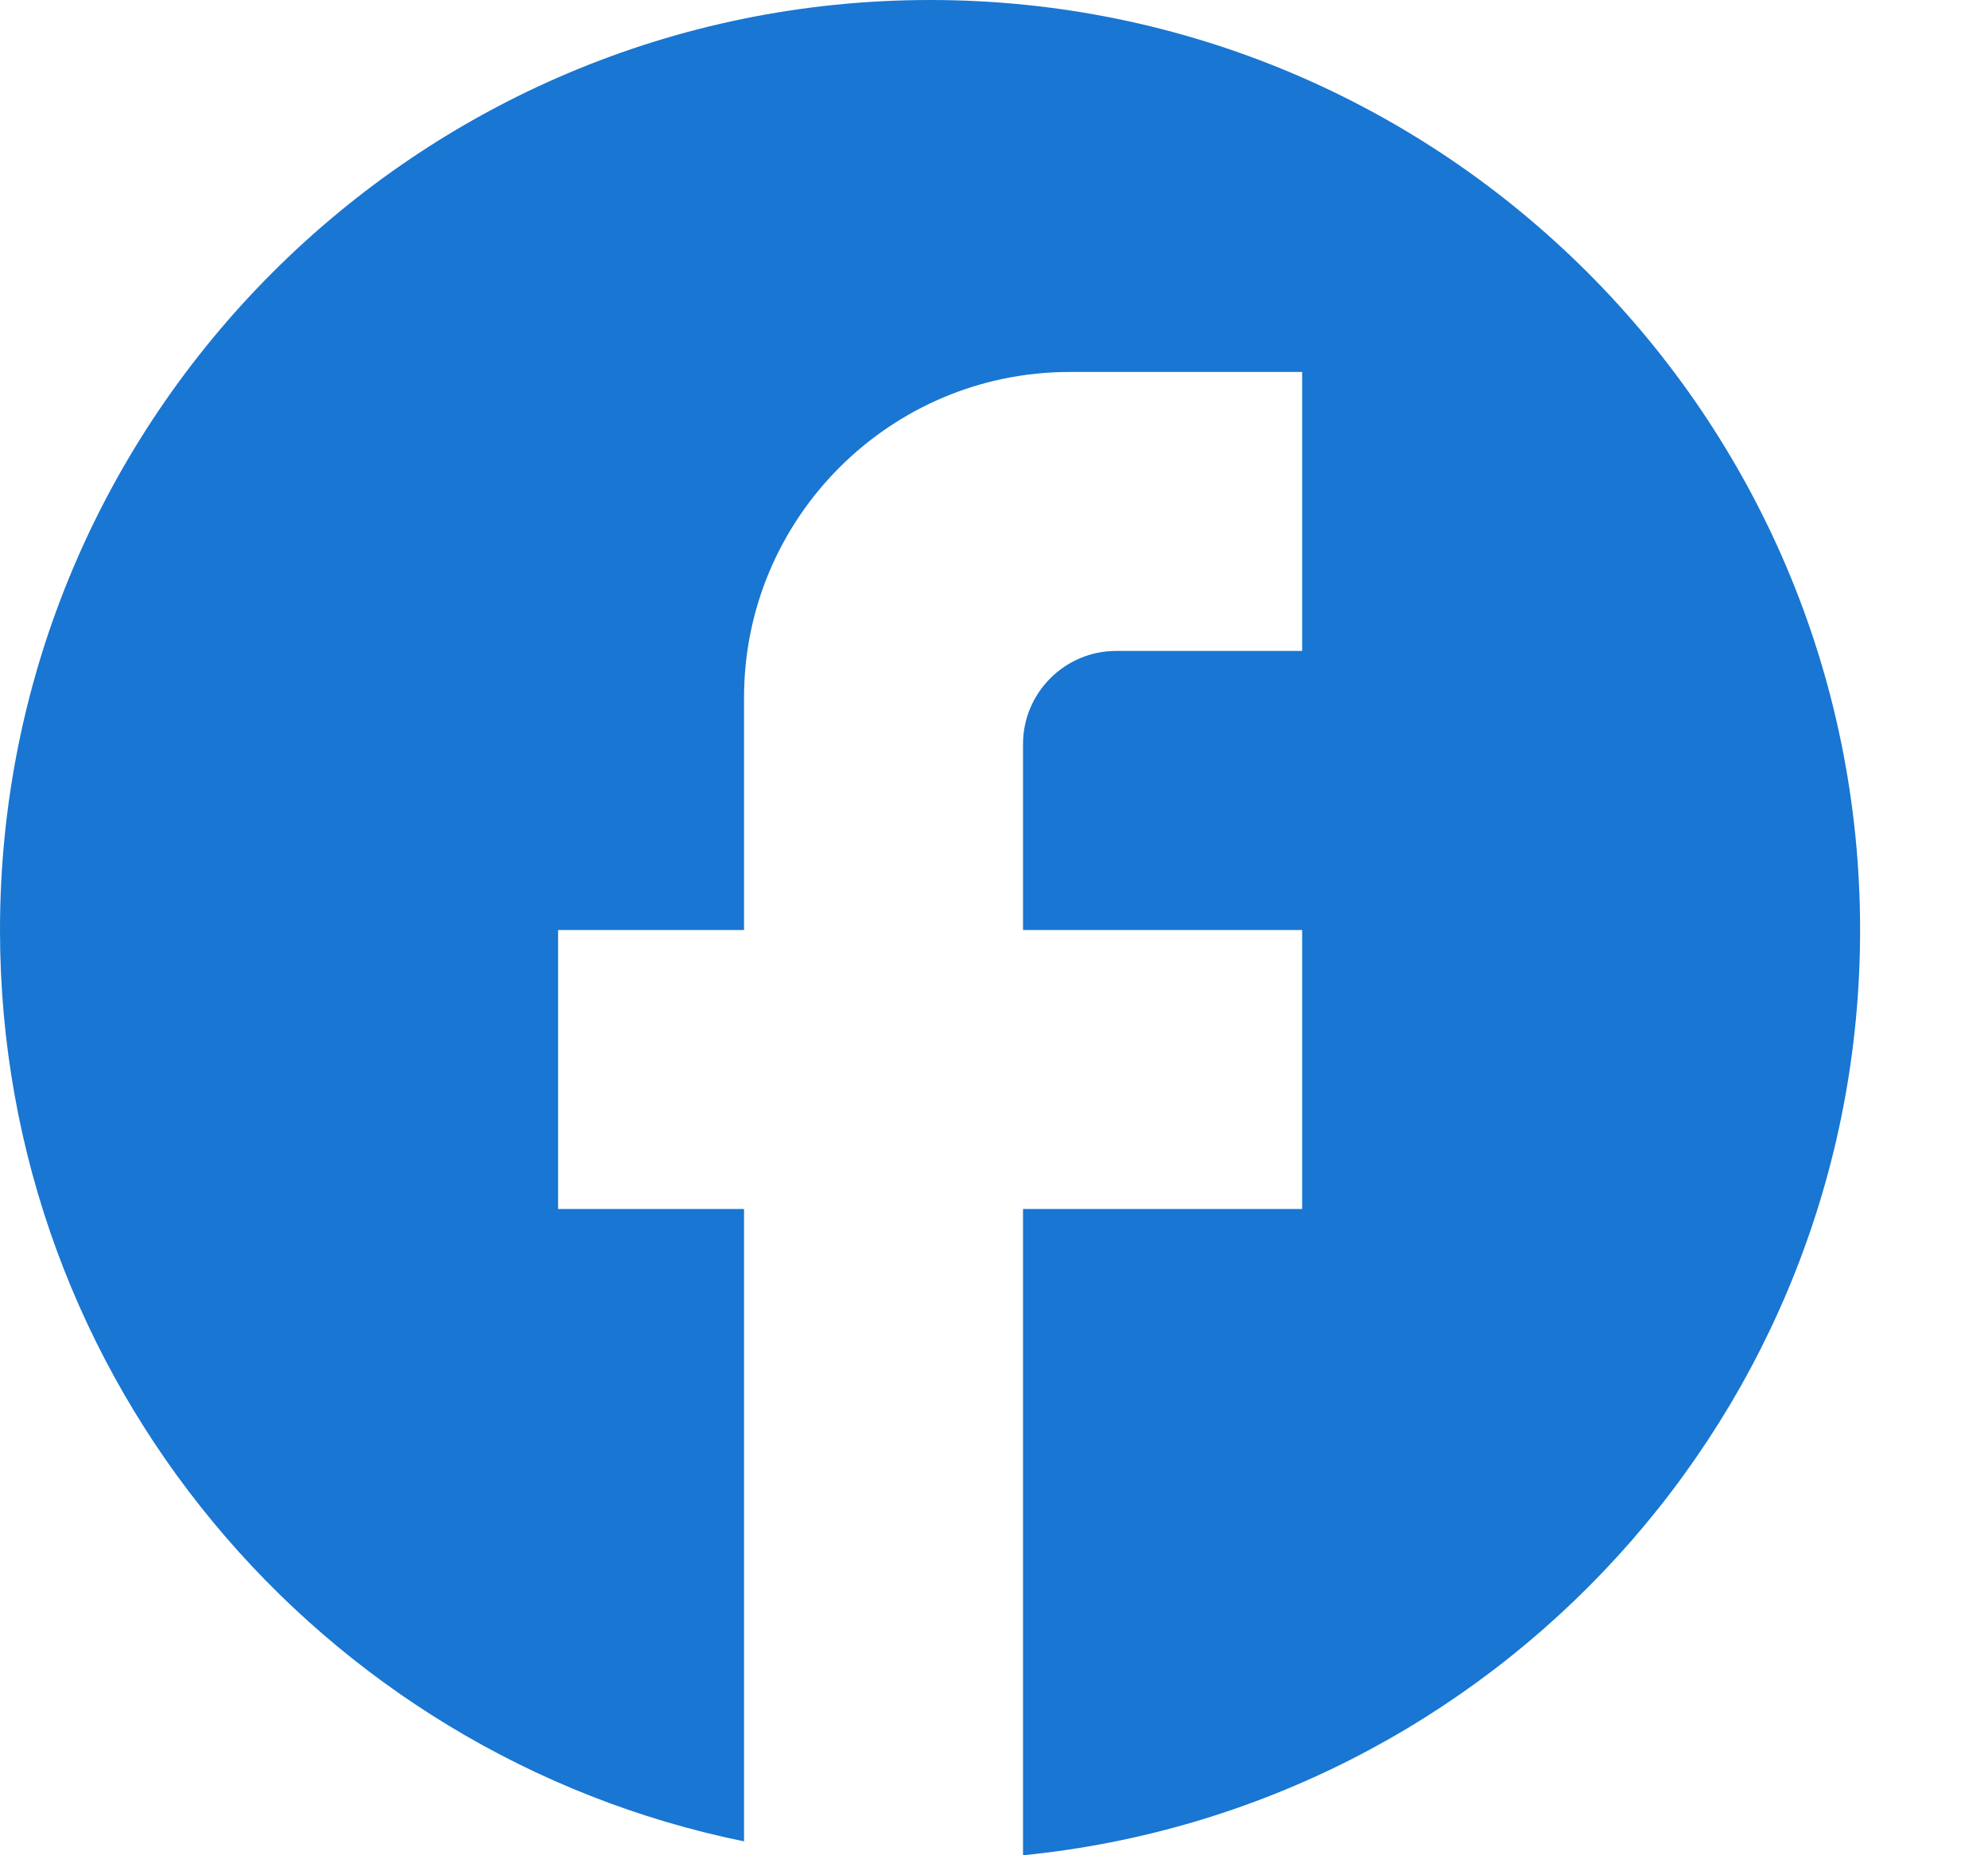 <svg width="15" height="14" viewBox="0 0 15 14" fill="none" xmlns="http://www.w3.org/2000/svg">
<path d="M14.035 7.018C14.035 3.144 10.891 0 7.018 0C3.144 0 0 3.144 0 7.018C0 10.414 2.414 13.242 5.614 13.895V9.123H4.211V7.018H5.614V5.263C5.614 3.909 6.716 2.807 8.07 2.807H9.825V4.912H8.421C8.035 4.912 7.719 5.228 7.719 5.614V7.018H9.825V9.123H7.719V14C11.263 13.649 14.035 10.66 14.035 7.018Z" fill="#1976D2"/>
</svg>
